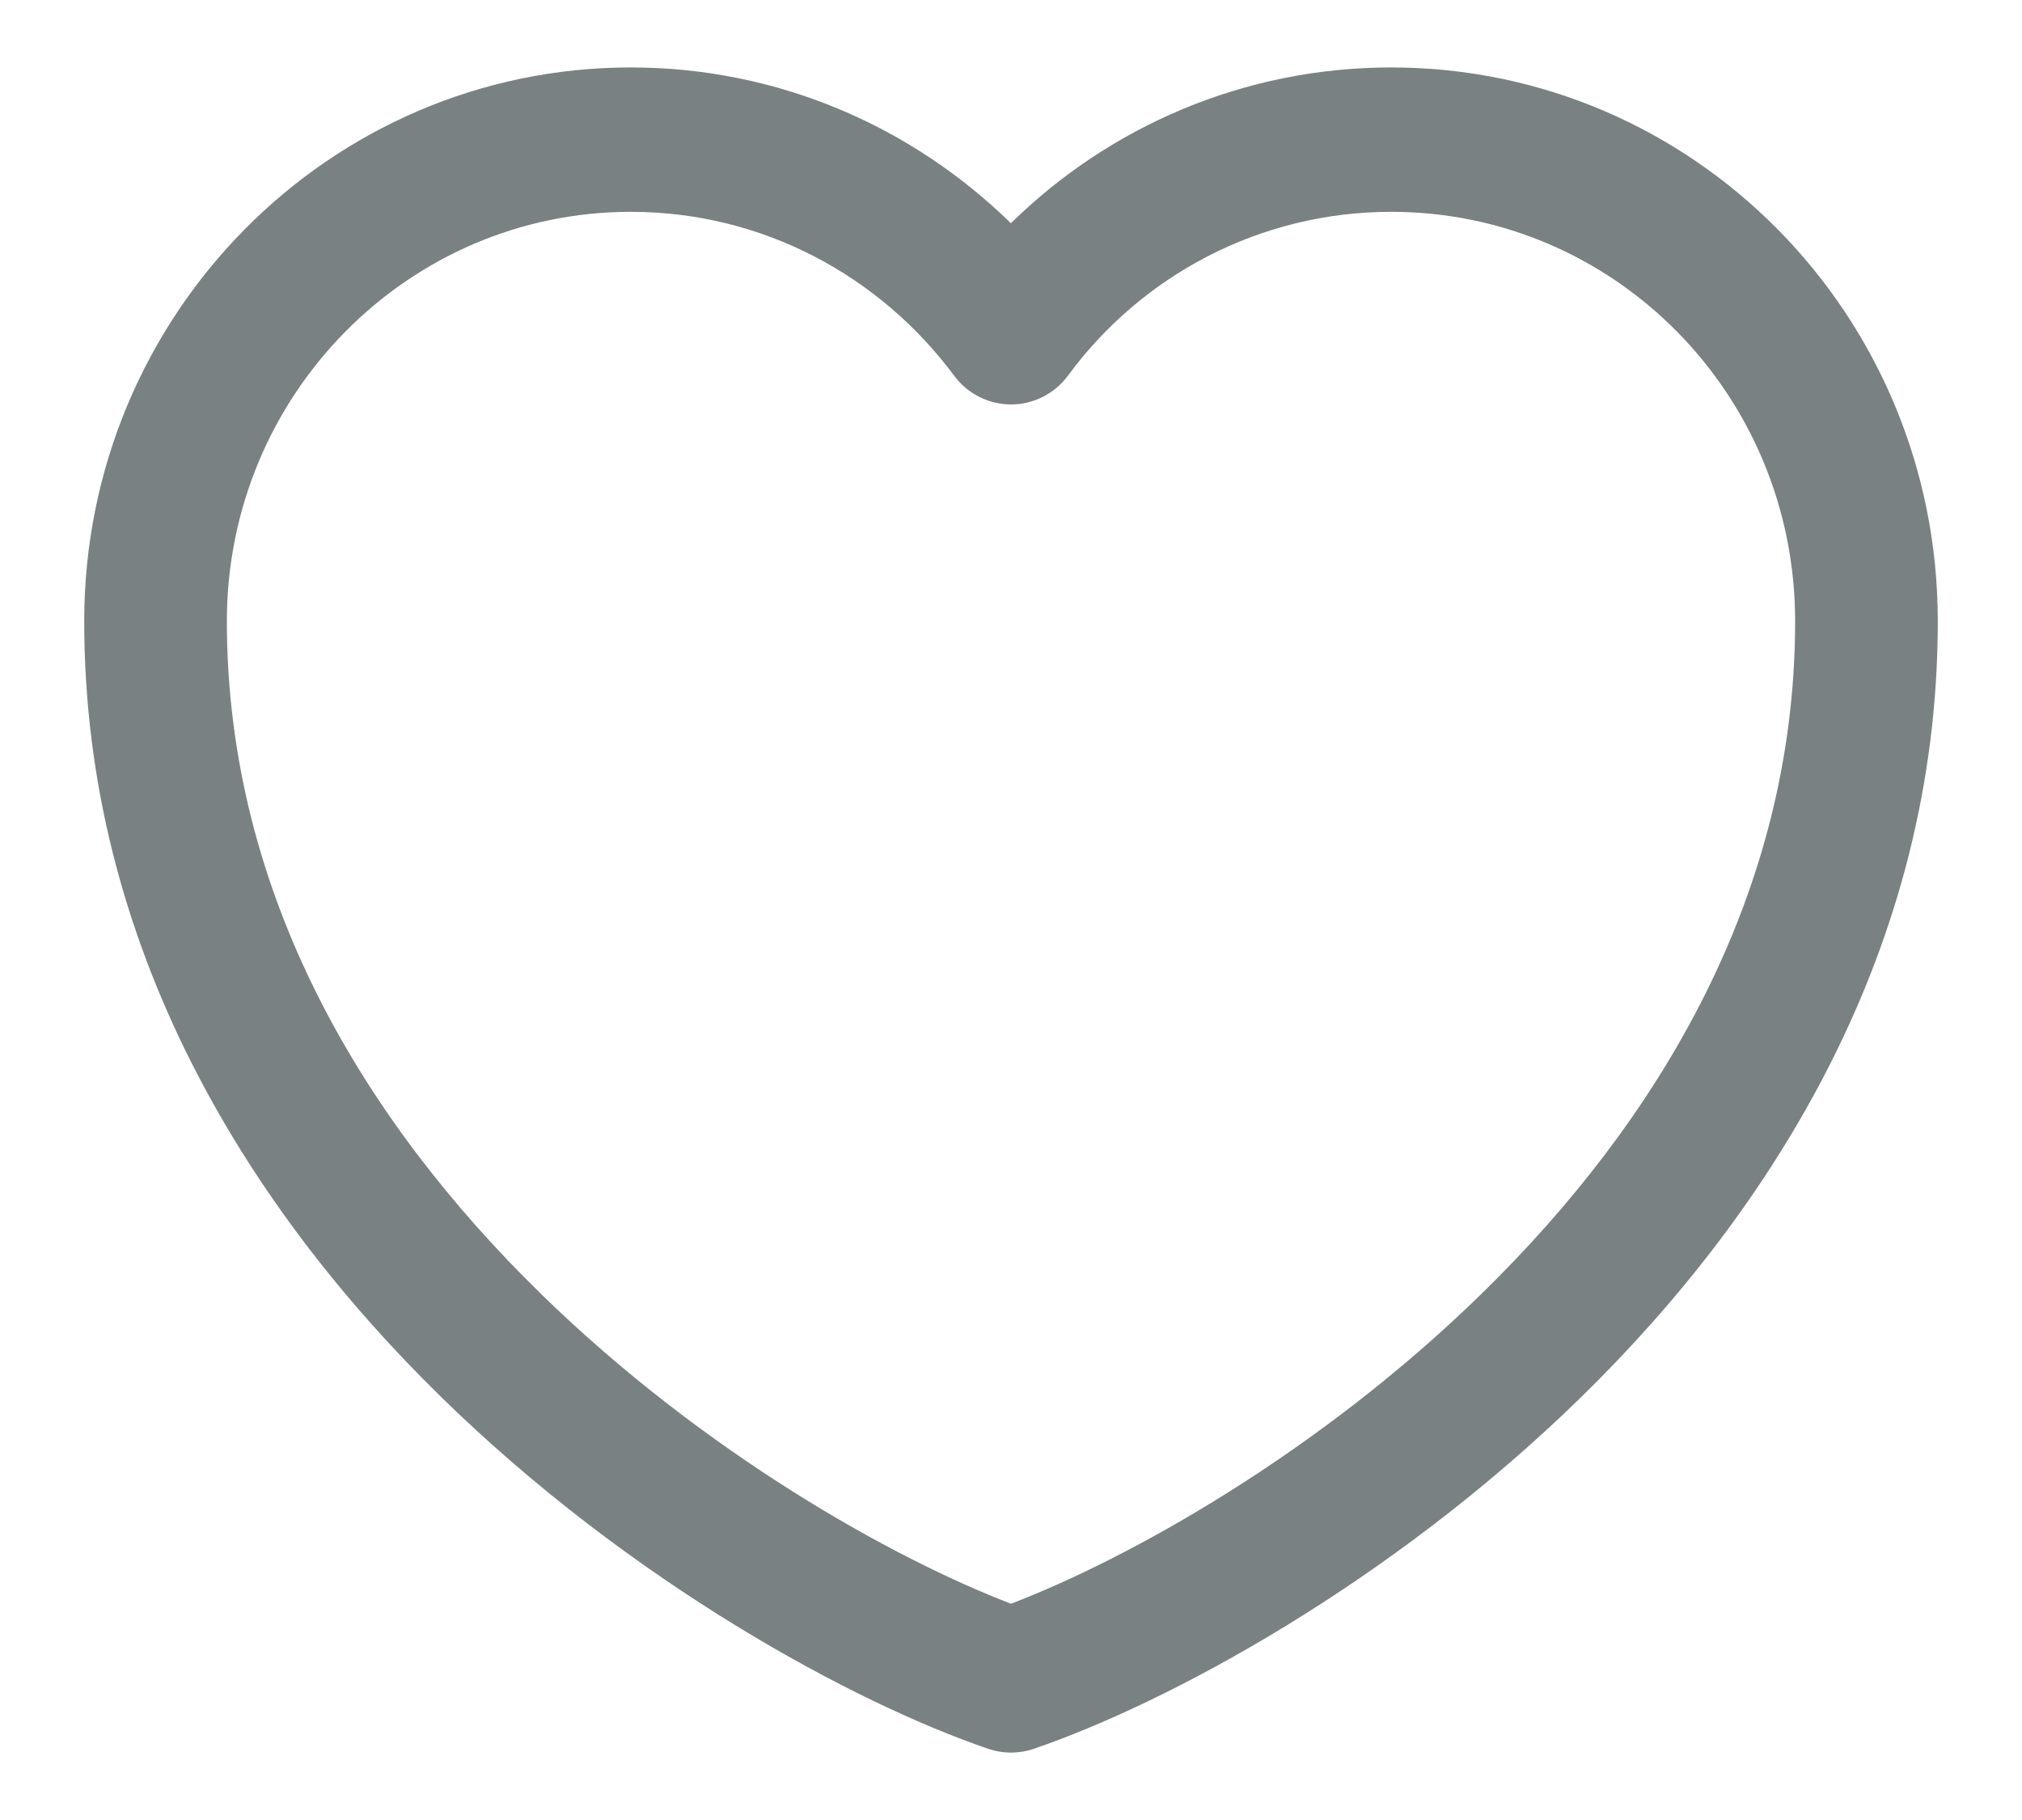 <svg width="20" height="18" viewBox="0 0 20 18" fill="none" xmlns="http://www.w3.org/2000/svg">
<path fill-rule="evenodd" clip-rule="evenodd" d="M6.239 2.095C4.034 2.095 2.244 3.909 2.244 6.143C2.244 8.859 3.612 11.095 5.339 12.785C6.961 14.373 8.84 15.417 10 15.861C11.161 15.417 13.04 14.375 14.661 12.789C16.388 11.1 17.756 8.864 17.756 6.143C17.756 3.9 15.967 2.095 13.761 2.095C12.457 2.095 11.291 2.727 10.565 3.713C10.432 3.893 10.223 4 10.002 4C9.779 4 9.57 3.895 9.437 3.715C8.708 2.733 7.549 2.095 6.239 2.095ZM0.833 6.143C0.833 3.12 3.255 0.667 6.239 0.667C7.704 0.667 9.029 1.258 9.999 2.208C10.973 1.251 12.305 0.667 13.761 0.667C16.744 0.667 19.167 3.109 19.167 6.143C19.167 9.384 17.532 11.967 15.641 13.816C13.755 15.661 11.548 16.844 10.225 17.296C10.079 17.346 9.921 17.346 9.775 17.296C8.451 16.844 6.245 15.658 4.359 13.812C2.469 11.962 0.833 9.379 0.833 6.143Z" fill="#7A8183"/>
</svg>
